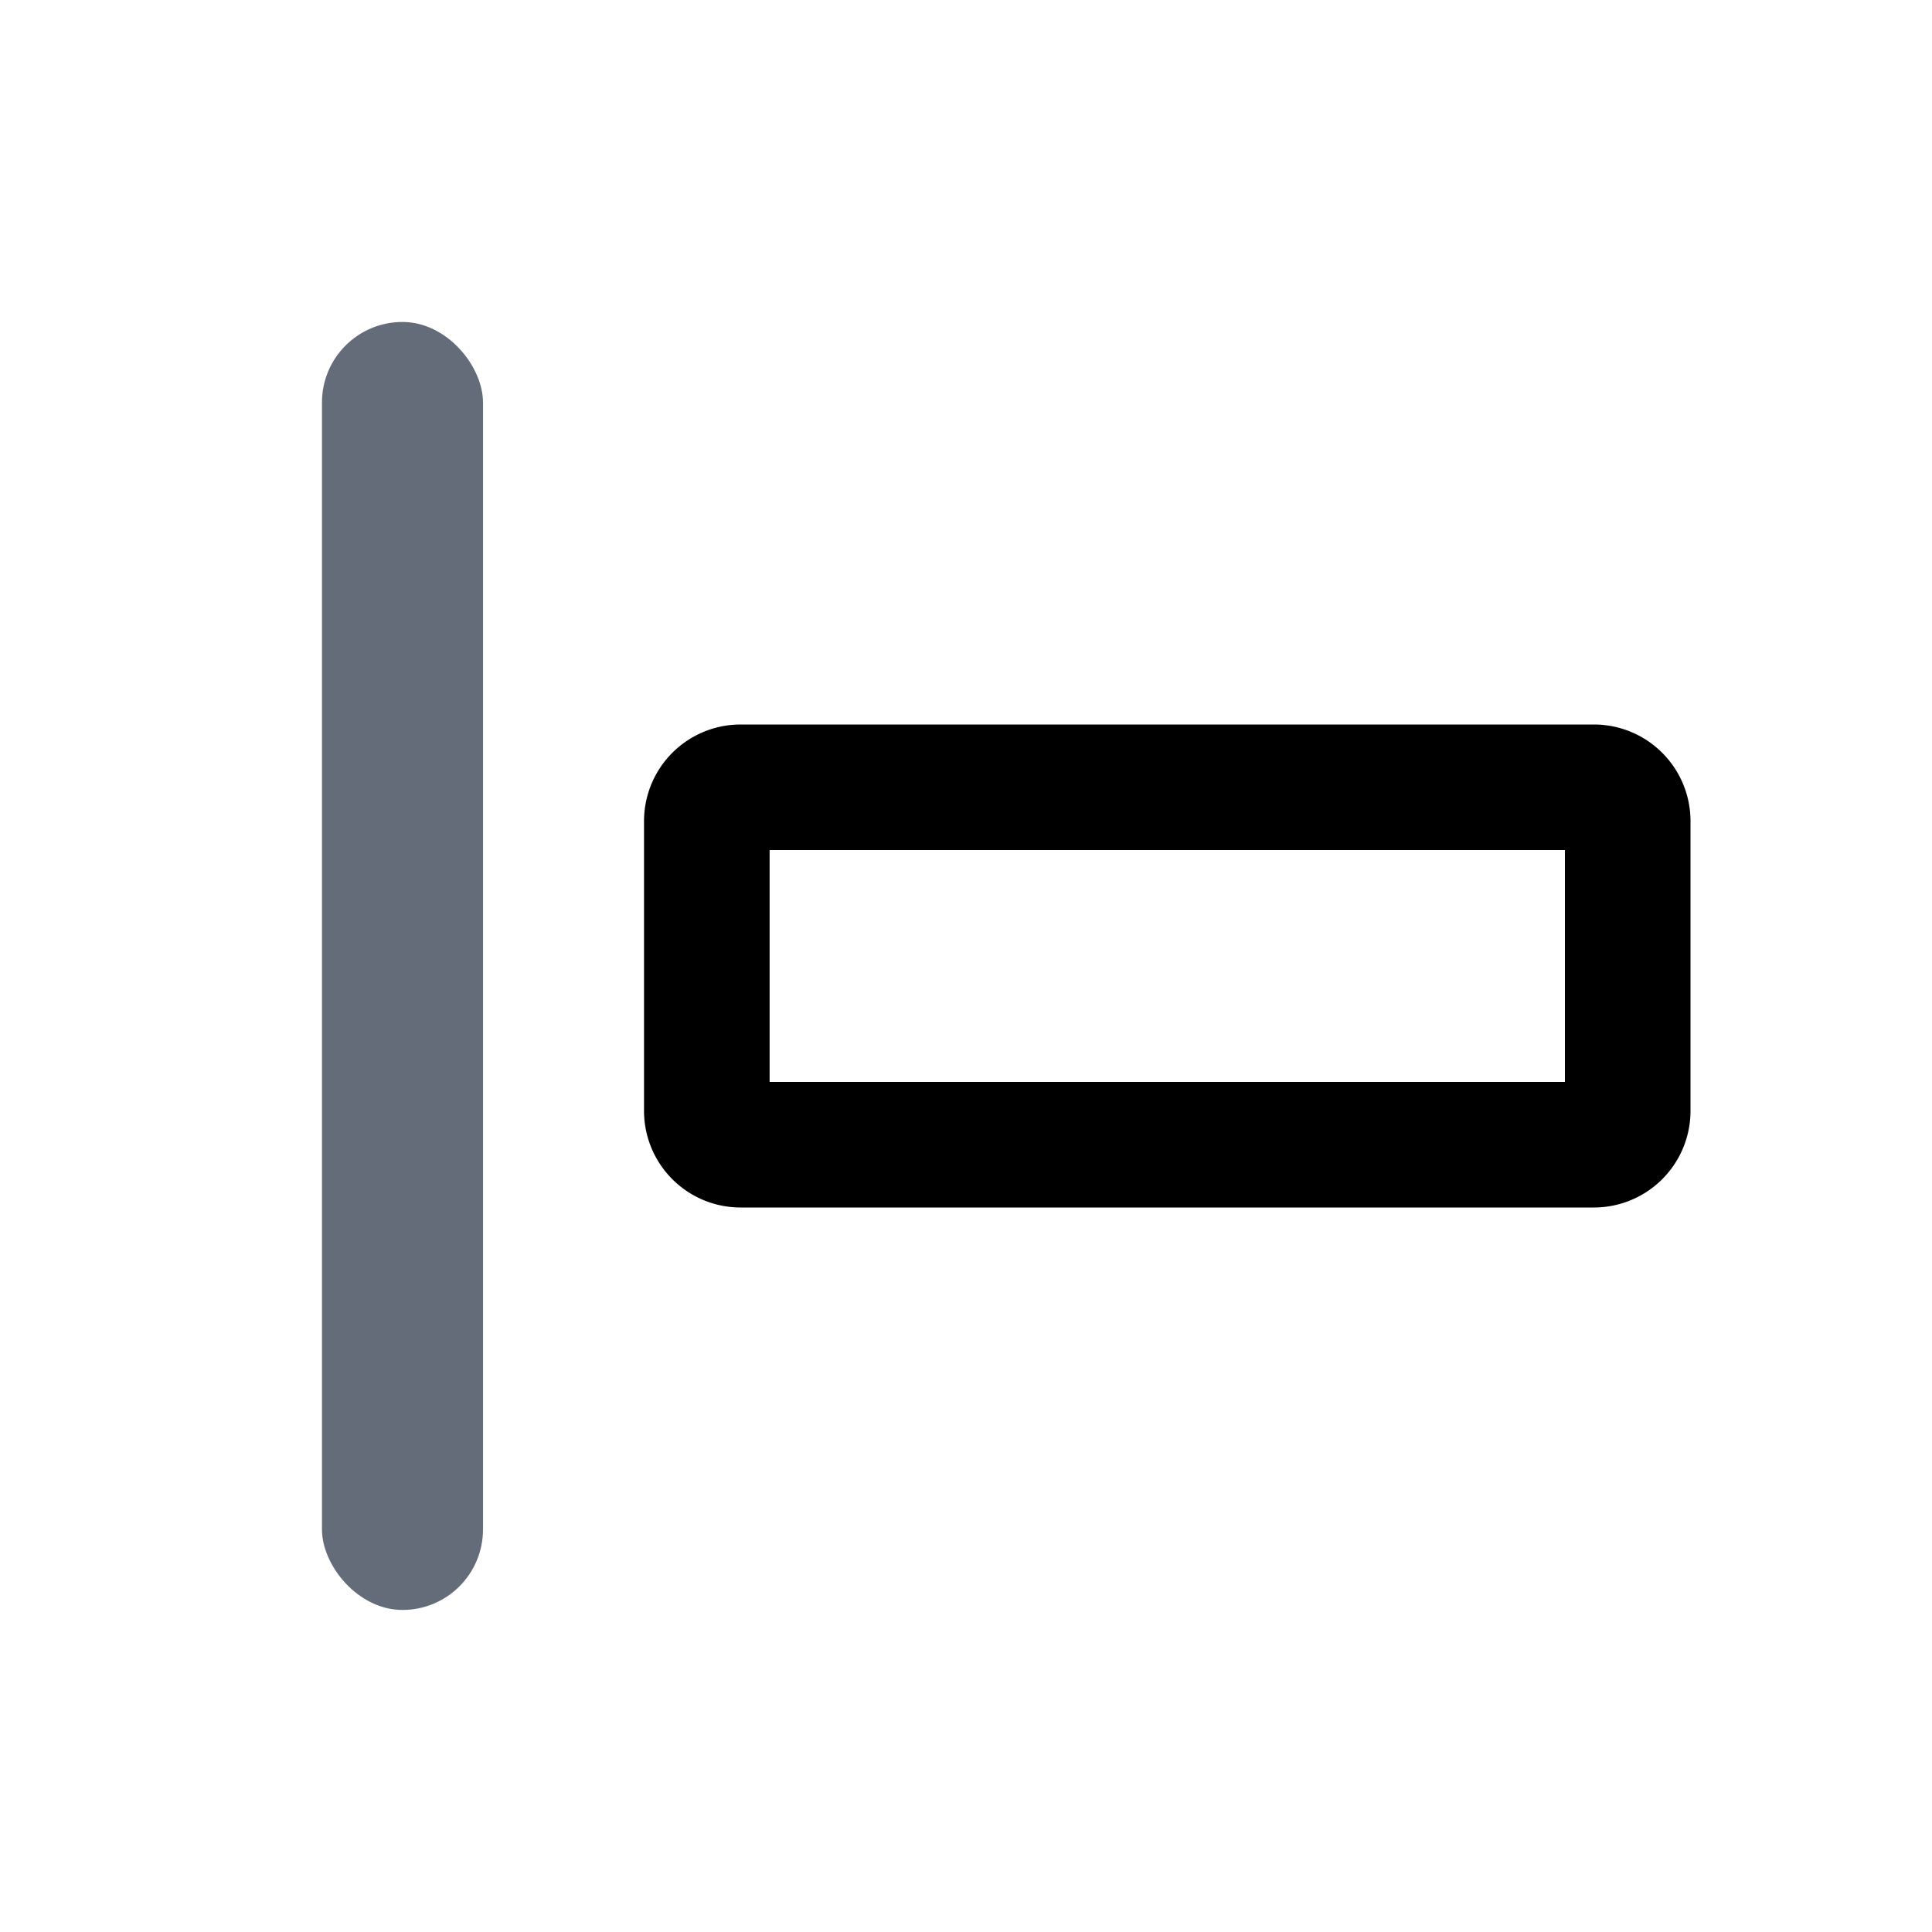 <svg fill="none" viewBox="0 0 20 20" xmlns="http://www.w3.org/2000/svg"><rect x="3.333" y="3.333" width="1.667" height="13.333" rx=".833" fill="#636C78"/><path fill-rule="evenodd" clip-rule="evenodd" d="M16.2 8.8H7.967v2.4H16.2V8.8zm1.3-.3a1 1 0 00-1-1H7.667a1 1 0 00-1 1v3a1 1 0 001 1H16.5a1 1 0 001-1v-3z" fill="#000"/></svg>